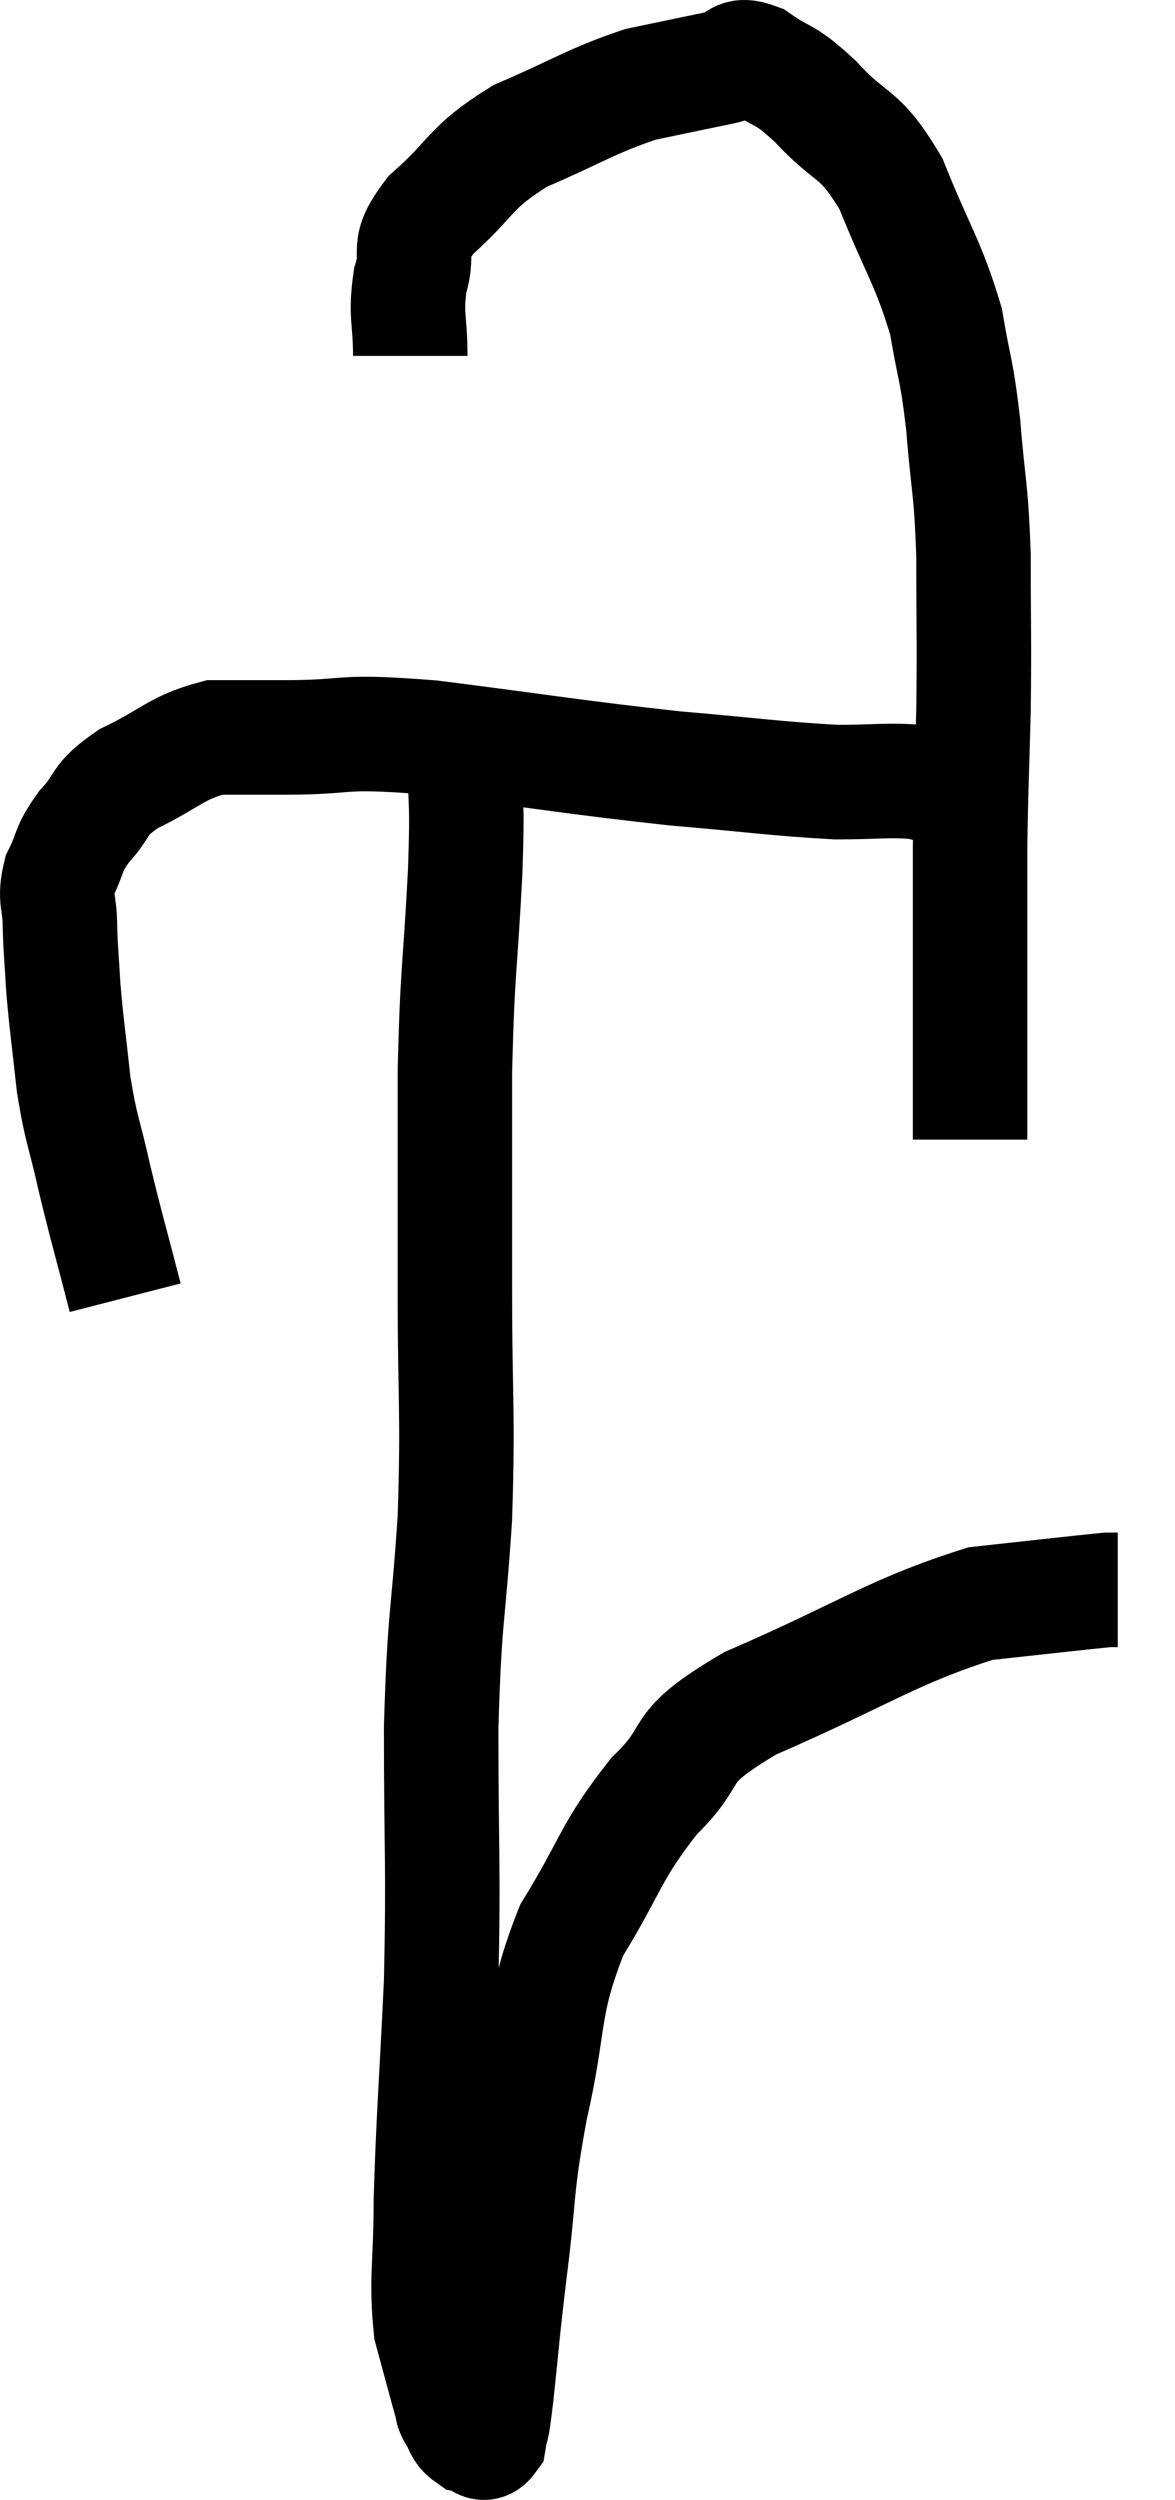 <svg xmlns="http://www.w3.org/2000/svg" viewBox="12.153 3.147 20.527 43.639" width="20.527" height="43.639"><path d="M 14.34 25.8 C 14.07 24.75, 14.025 24.63, 13.8 23.7 C 13.62 22.89, 13.575 22.905, 13.44 22.08 C 13.35 21.24, 13.32 21.09, 13.26 20.4 C 13.23 19.86, 13.215 19.815, 13.2 19.32 C 13.2 18.87, 13.095 18.855, 13.2 18.42 C 13.41 18, 13.32 18, 13.62 17.58 C 14.01 17.16, 13.83 17.13, 14.4 16.74 C 15.15 16.38, 15.225 16.2, 15.9 16.02 C 16.5 16.02, 16.155 16.02, 17.1 16.02 C 18.39 16.02, 17.97 15.885, 19.68 16.02 C 21.81 16.29, 22.17 16.365, 23.94 16.56 C 25.35 16.68, 25.695 16.74, 26.76 16.8 C 27.48 16.8, 27.675 16.755, 28.2 16.8 C 28.53 16.89, 28.695 16.935, 28.86 16.98 C 28.86 16.98, 28.86 16.98, 28.86 16.98 L 28.86 16.98" fill="none" stroke="black" stroke-width="2"></path><path d="M 19.32 9.36 C 19.32 8.7, 19.23 8.655, 19.32 8.04 C 19.5 7.47, 19.2 7.53, 19.68 6.9 C 20.46 6.21, 20.325 6.09, 21.24 5.52 C 22.29 5.07, 22.455 4.92, 23.34 4.62 C 24.06 4.47, 24.27 4.425, 24.78 4.32 C 25.08 4.26, 24.975 4.05, 25.38 4.2 C 25.89 4.56, 25.815 4.38, 26.4 4.92 C 27.06 5.64, 27.15 5.4, 27.72 6.36 C 28.2 7.56, 28.365 7.71, 28.68 8.76 C 28.83 9.66, 28.86 9.54, 28.98 10.56 C 29.07 11.7, 29.115 11.595, 29.16 12.84 C 29.16 14.19, 29.175 14.265, 29.16 15.54 C 29.13 16.74, 29.115 16.86, 29.1 17.94 C 29.1 18.9, 29.1 18.855, 29.1 19.86 C 29.1 20.91, 29.1 21.21, 29.1 21.96 C 29.1 22.41, 29.1 22.59, 29.1 22.86 C 29.1 22.95, 29.1 22.995, 29.1 23.04 L 29.1 23.04" fill="none" stroke="black" stroke-width="2"></path><path d="M 20.28 16.44 C 20.28 17.4, 20.325 17.01, 20.28 18.36 C 20.19 20.1, 20.145 20.01, 20.1 21.84 C 20.1 23.76, 20.1 23.73, 20.1 25.68 C 20.1 27.66, 20.16 27.735, 20.1 29.64 C 19.98 31.47, 19.92 31.275, 19.86 33.3 C 19.86 35.52, 19.905 35.67, 19.86 37.74 C 19.77 39.66, 19.725 40.065, 19.68 41.58 C 19.68 42.69, 19.59 42.915, 19.68 43.8 C 19.86 44.46, 19.935 44.745, 20.04 45.12 C 20.07 45.21, 20.025 45.165, 20.1 45.3 C 20.22 45.48, 20.19 45.555, 20.34 45.66 C 20.52 45.69, 20.58 45.885, 20.7 45.72 C 20.76 45.36, 20.73 45.735, 20.82 45 C 20.94 43.89, 20.91 44.04, 21.06 42.78 C 21.24 41.37, 21.15 41.445, 21.42 39.96 C 21.78 38.4, 21.6 38.205, 22.14 36.84 C 22.86 35.67, 22.8 35.49, 23.58 34.5 C 24.42 33.69, 23.835 33.72, 25.26 32.88 C 27.27 32.01, 27.72 31.635, 29.28 31.14 C 30.39 31.02, 30.9 30.96, 31.5 30.9 C 31.59 30.9, 31.635 30.9, 31.68 30.9 L 31.68 30.9" fill="none" stroke="black" stroke-width="2"></path></svg>